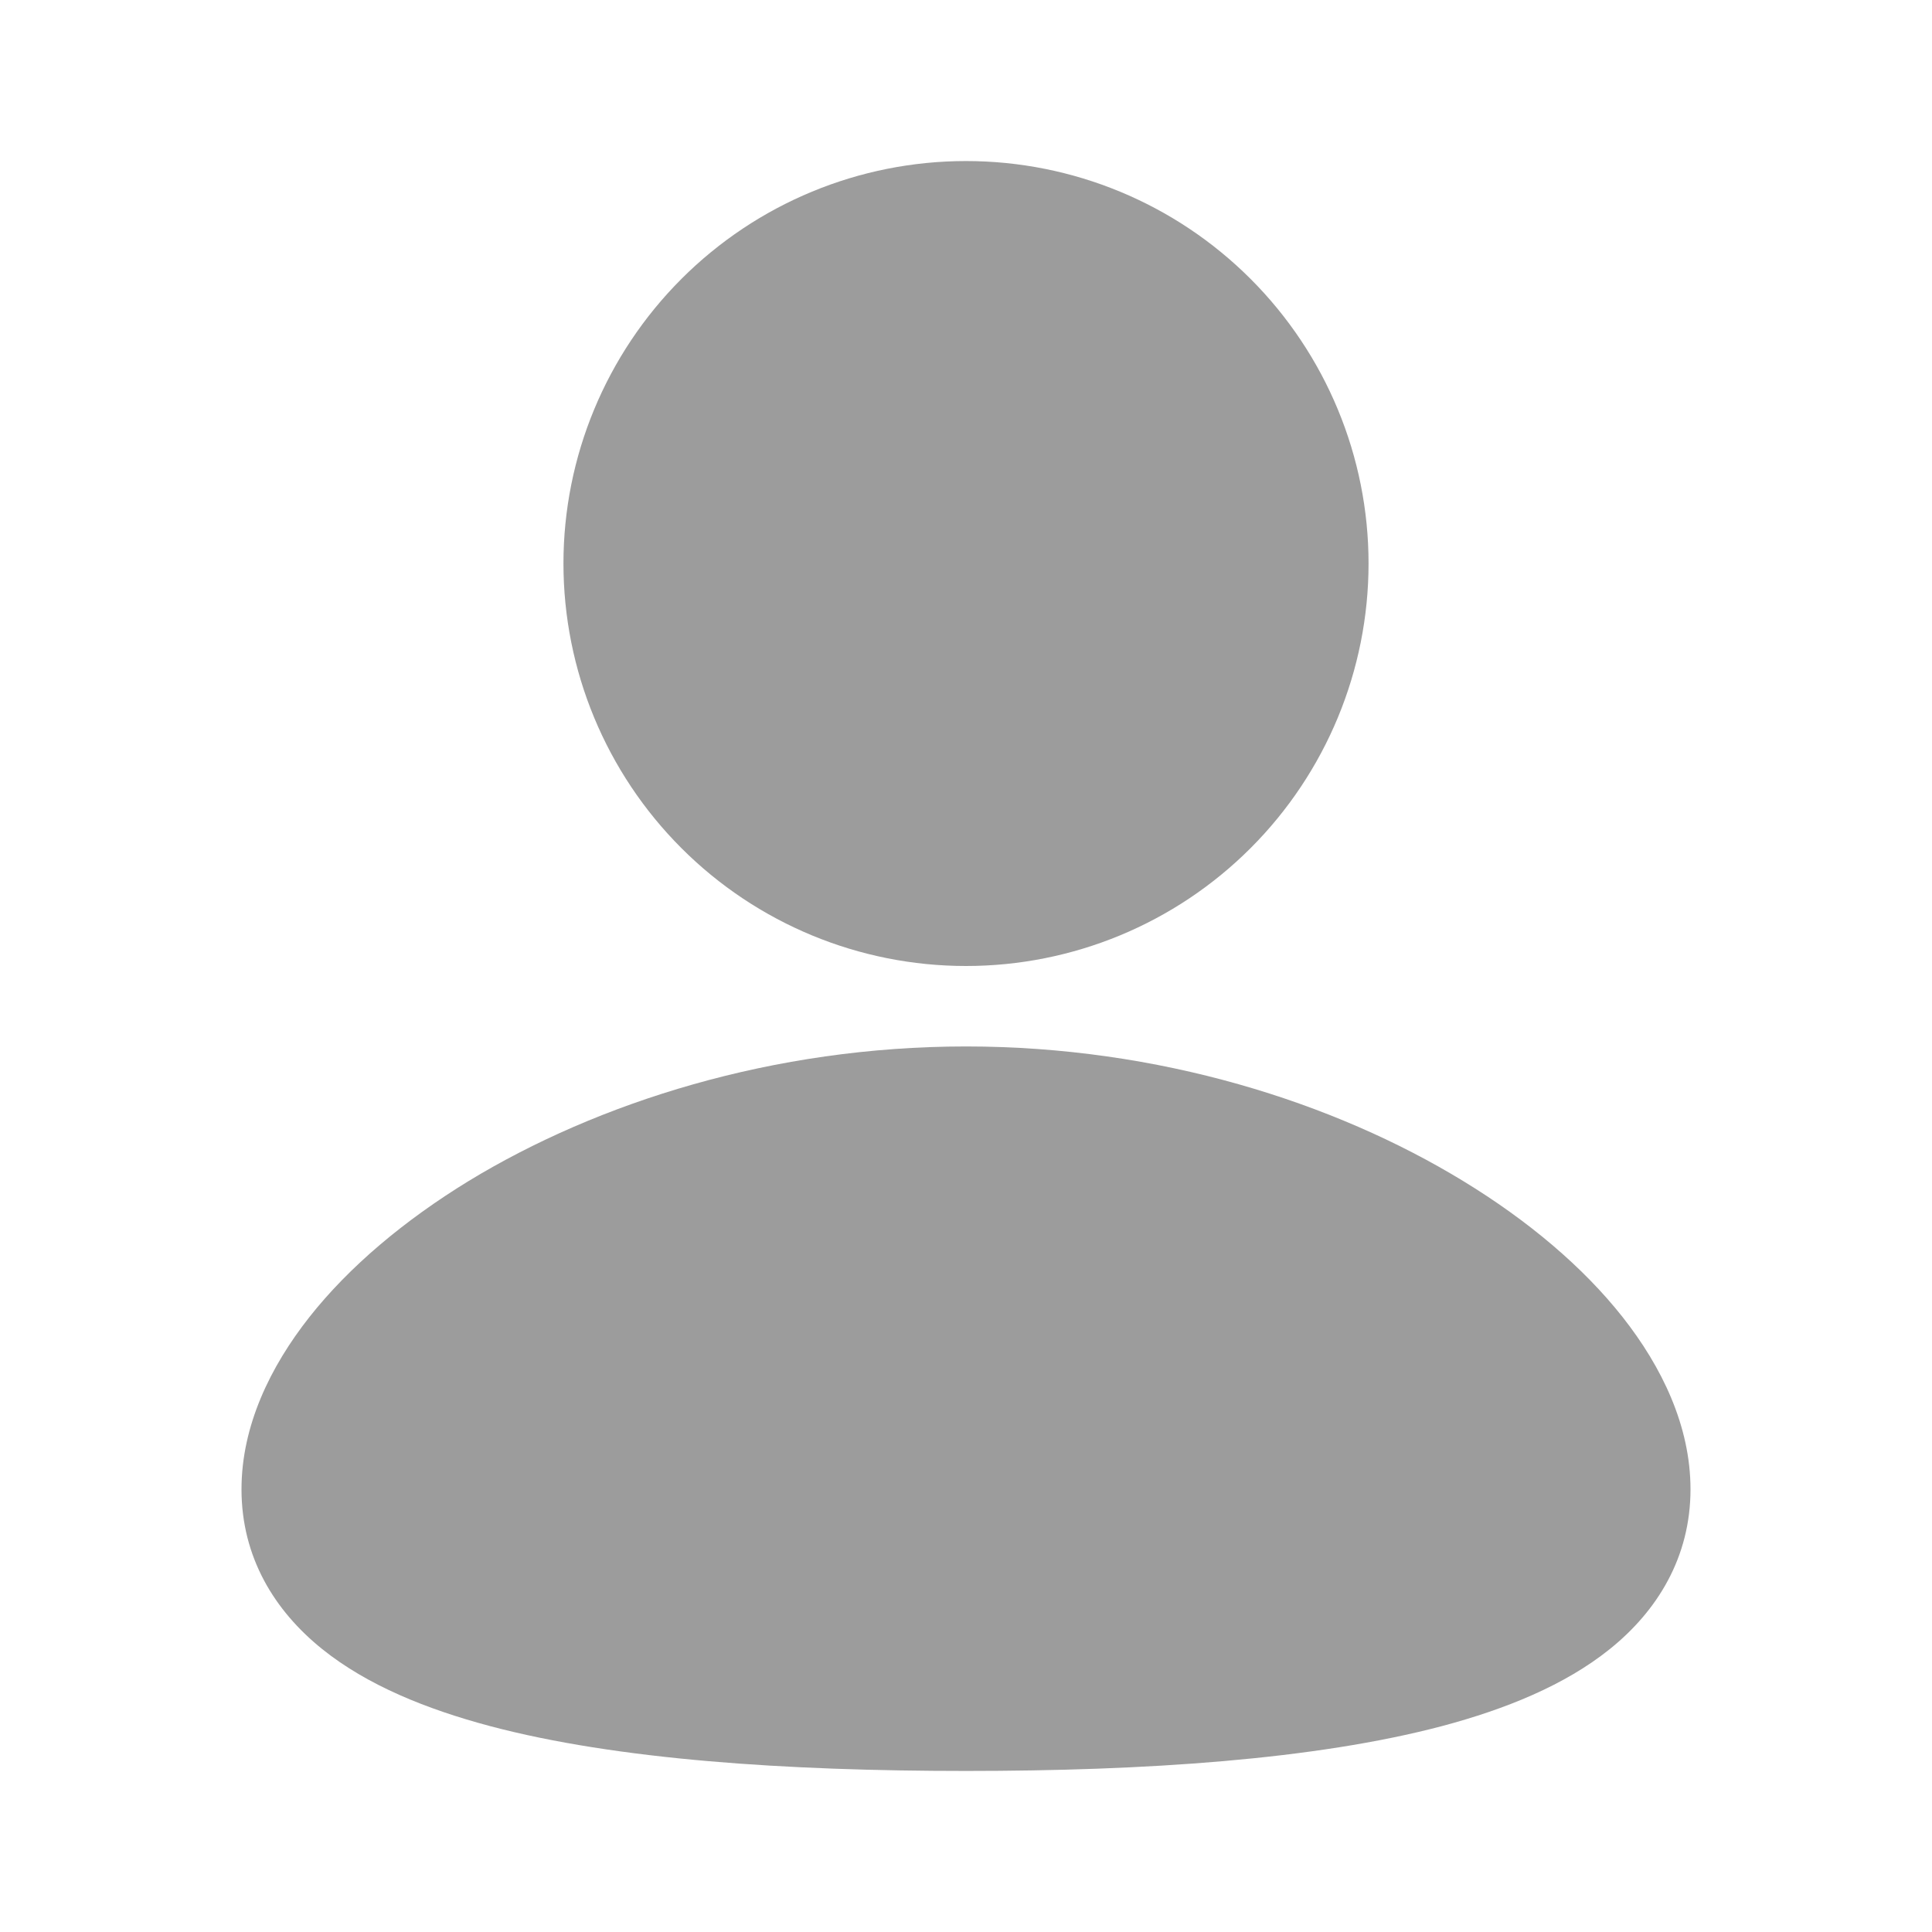 <svg width="14" height="14" viewBox="0 0 14 14" fill="none" xmlns="http://www.w3.org/2000/svg">
<g clip-path="url(#clip0_3238_17811)">
<path d="M7 7.583C8.398 7.583 9.669 7.988 10.604 8.559C11.07 8.843 11.47 9.179 11.758 9.544C12.041 9.903 12.25 10.332 12.25 10.792C12.25 11.284 12.01 11.673 11.665 11.95C11.338 12.213 10.907 12.386 10.449 12.508C9.529 12.751 8.3 12.833 7 12.833C5.7 12.833 4.471 12.752 3.551 12.508C3.093 12.386 2.662 12.213 2.335 11.95C1.989 11.672 1.75 11.284 1.75 10.792C1.75 10.332 1.959 9.903 2.242 9.544C2.53 9.179 2.929 8.844 3.396 8.558C4.331 7.989 5.603 7.583 7 7.583ZM7 1.167C7.774 1.167 8.515 1.474 9.062 2.021C9.609 2.568 9.917 3.31 9.917 4.083C9.917 4.857 9.609 5.599 9.062 6.146C8.515 6.693 7.774 7 7 7C6.226 7 5.485 6.693 4.938 6.146C4.391 5.599 4.083 4.857 4.083 4.083C4.083 3.31 4.391 2.568 4.938 2.021C5.485 1.474 6.226 1.167 7 1.167Z" fill="#9C9C9C"/>
</g>
<defs>
<clipPath id="clip0_3238_17811">
<rect width="14" height="14" fill="white"/>
</clipPath>
</defs>
</svg>

